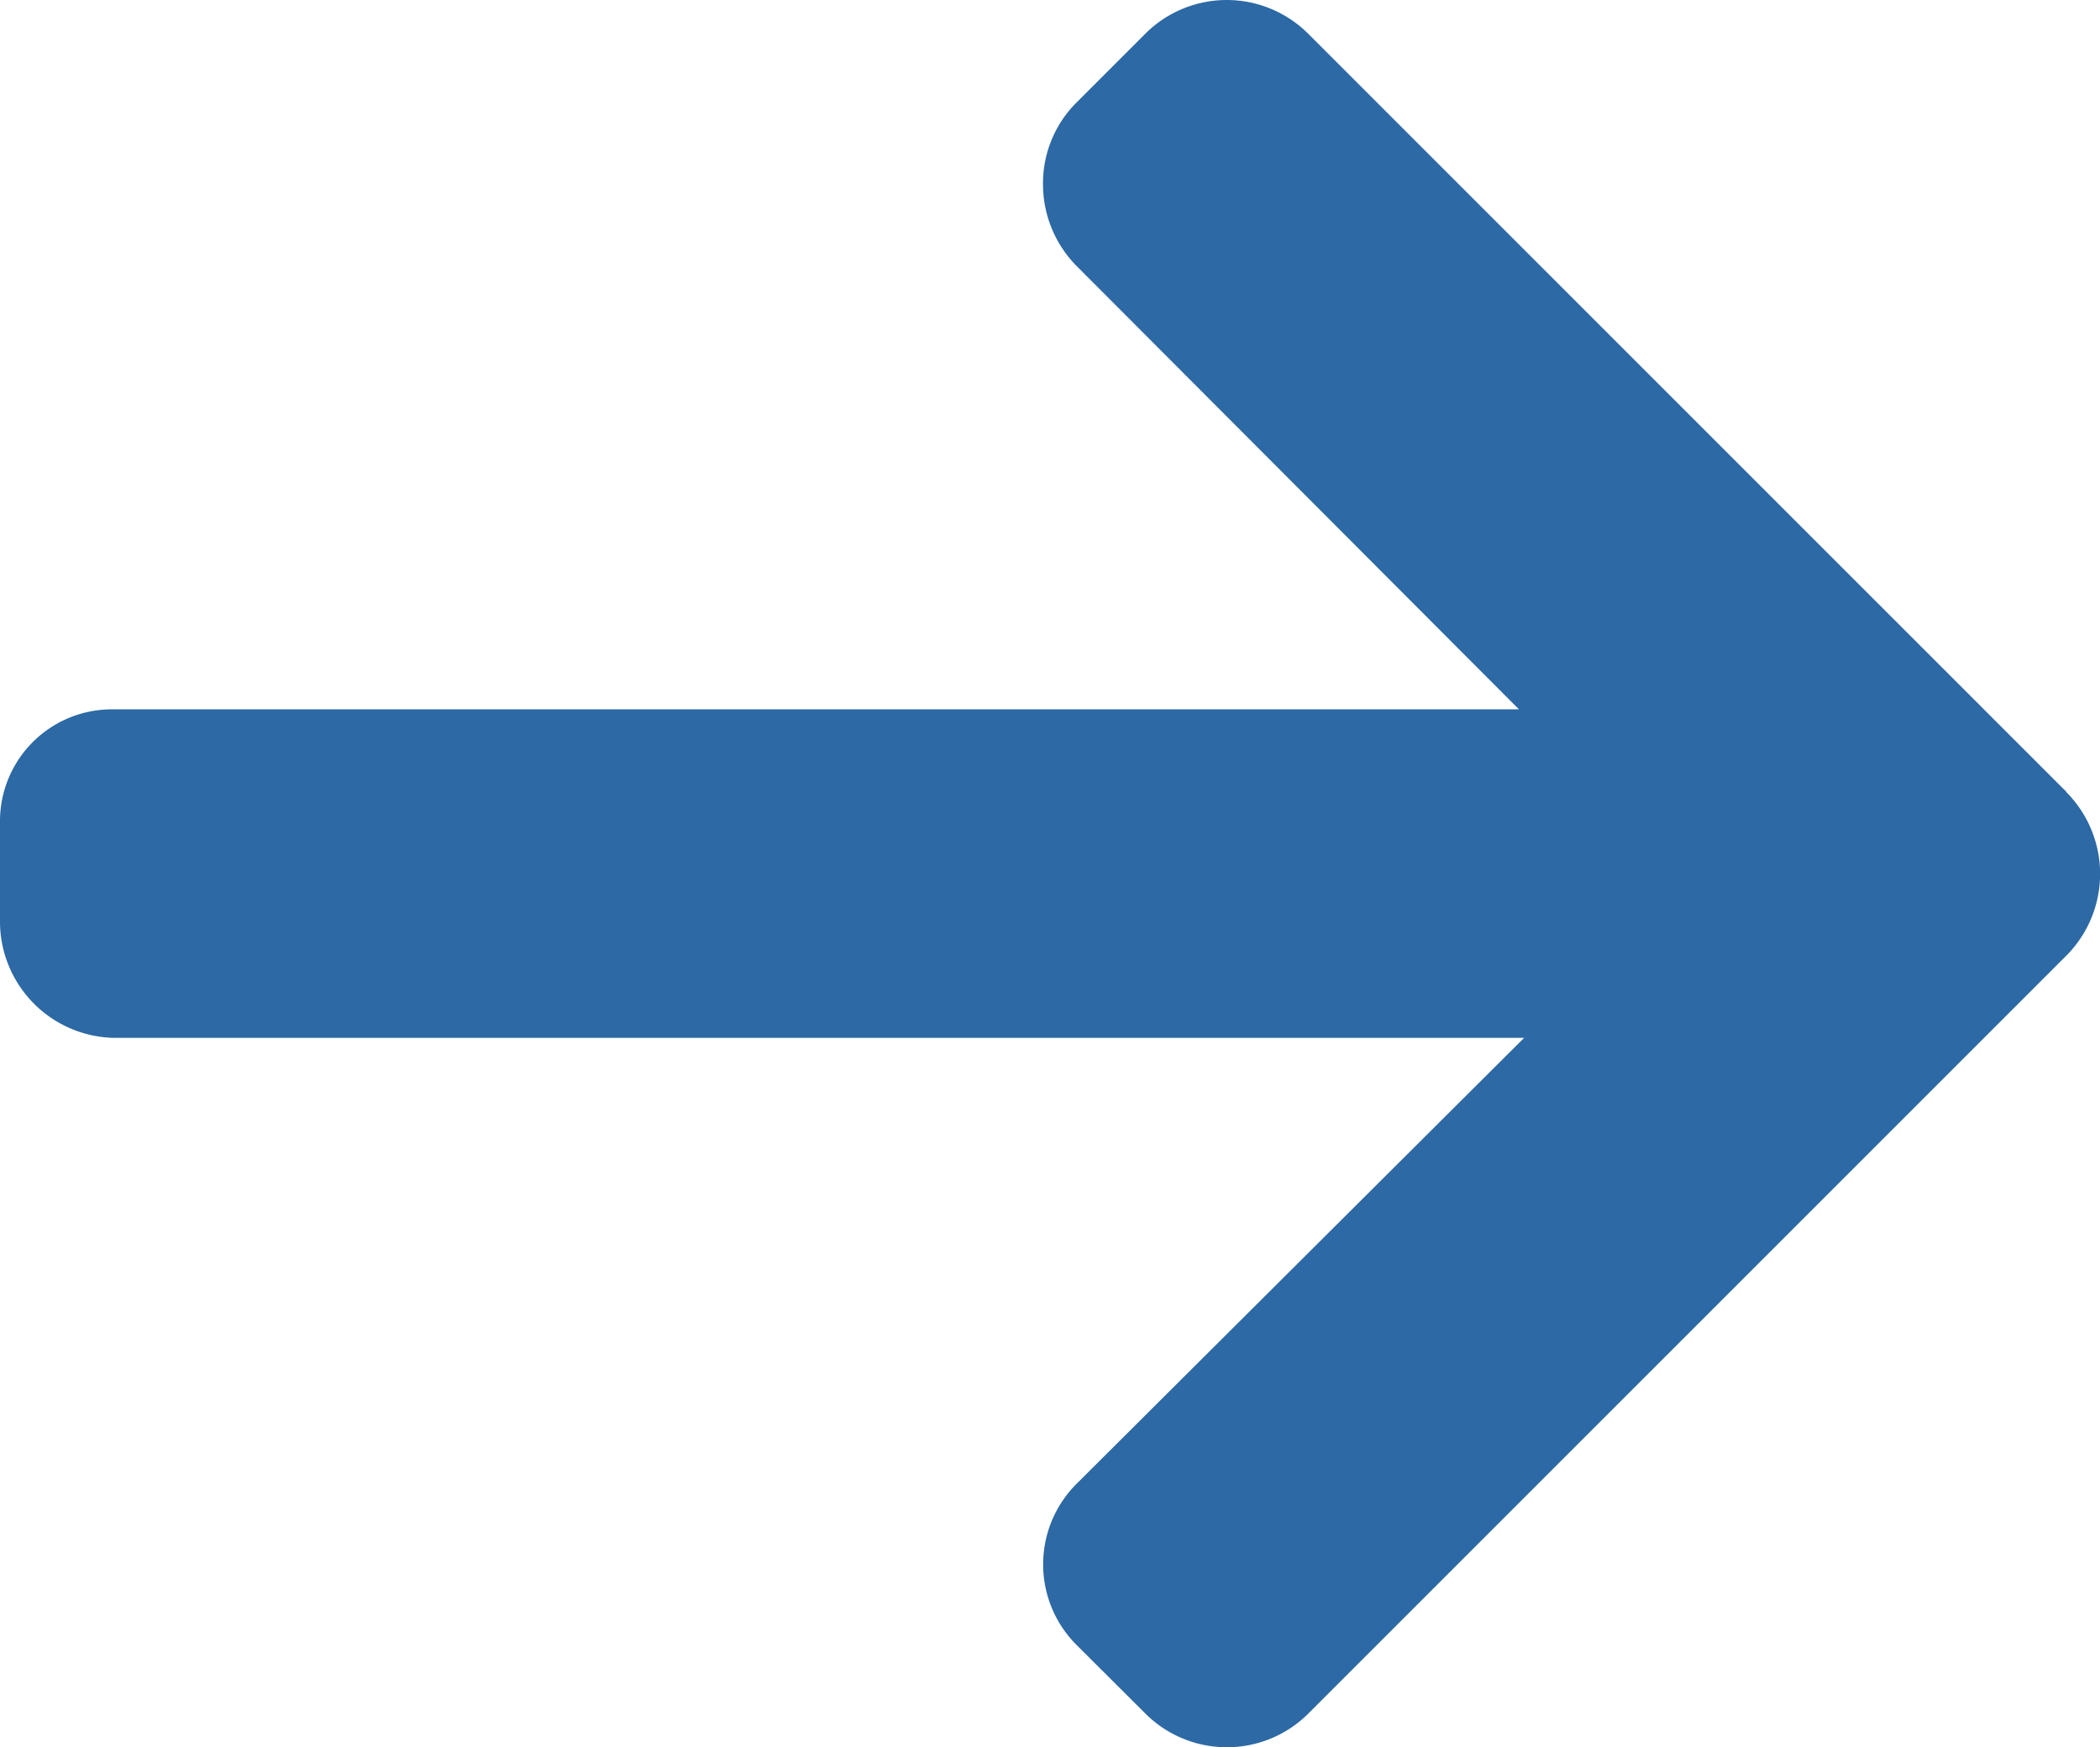 <svg id="login" xmlns="http://www.w3.org/2000/svg" width="18.773" height="15.619" viewBox="0 0 18.773 15.619">
  <g id="Group_28" data-name="Group 28" transform="translate(0 0)">
    <path id="Path_122" data-name="Path 122" d="M18.473,48.426l-6.78-6.78a1.03,1.03,0,0,0-1.453,0l-.616.616a1.02,1.02,0,0,0-.3.727,1.04,1.04,0,0,0,.3.735l3.955,3.964H1.014A1,1,0,0,0,0,48.7v.87a1.041,1.041,0,0,0,1.014,1.055H13.625l-4,3.986a1.018,1.018,0,0,0,0,1.443l.616.614a1.031,1.031,0,0,0,1.453,0l6.78-6.78a1.036,1.036,0,0,0,0-1.458Z" transform="translate(0 -41.346)" fill="#2c69a5"/>
  </g>
</svg>
